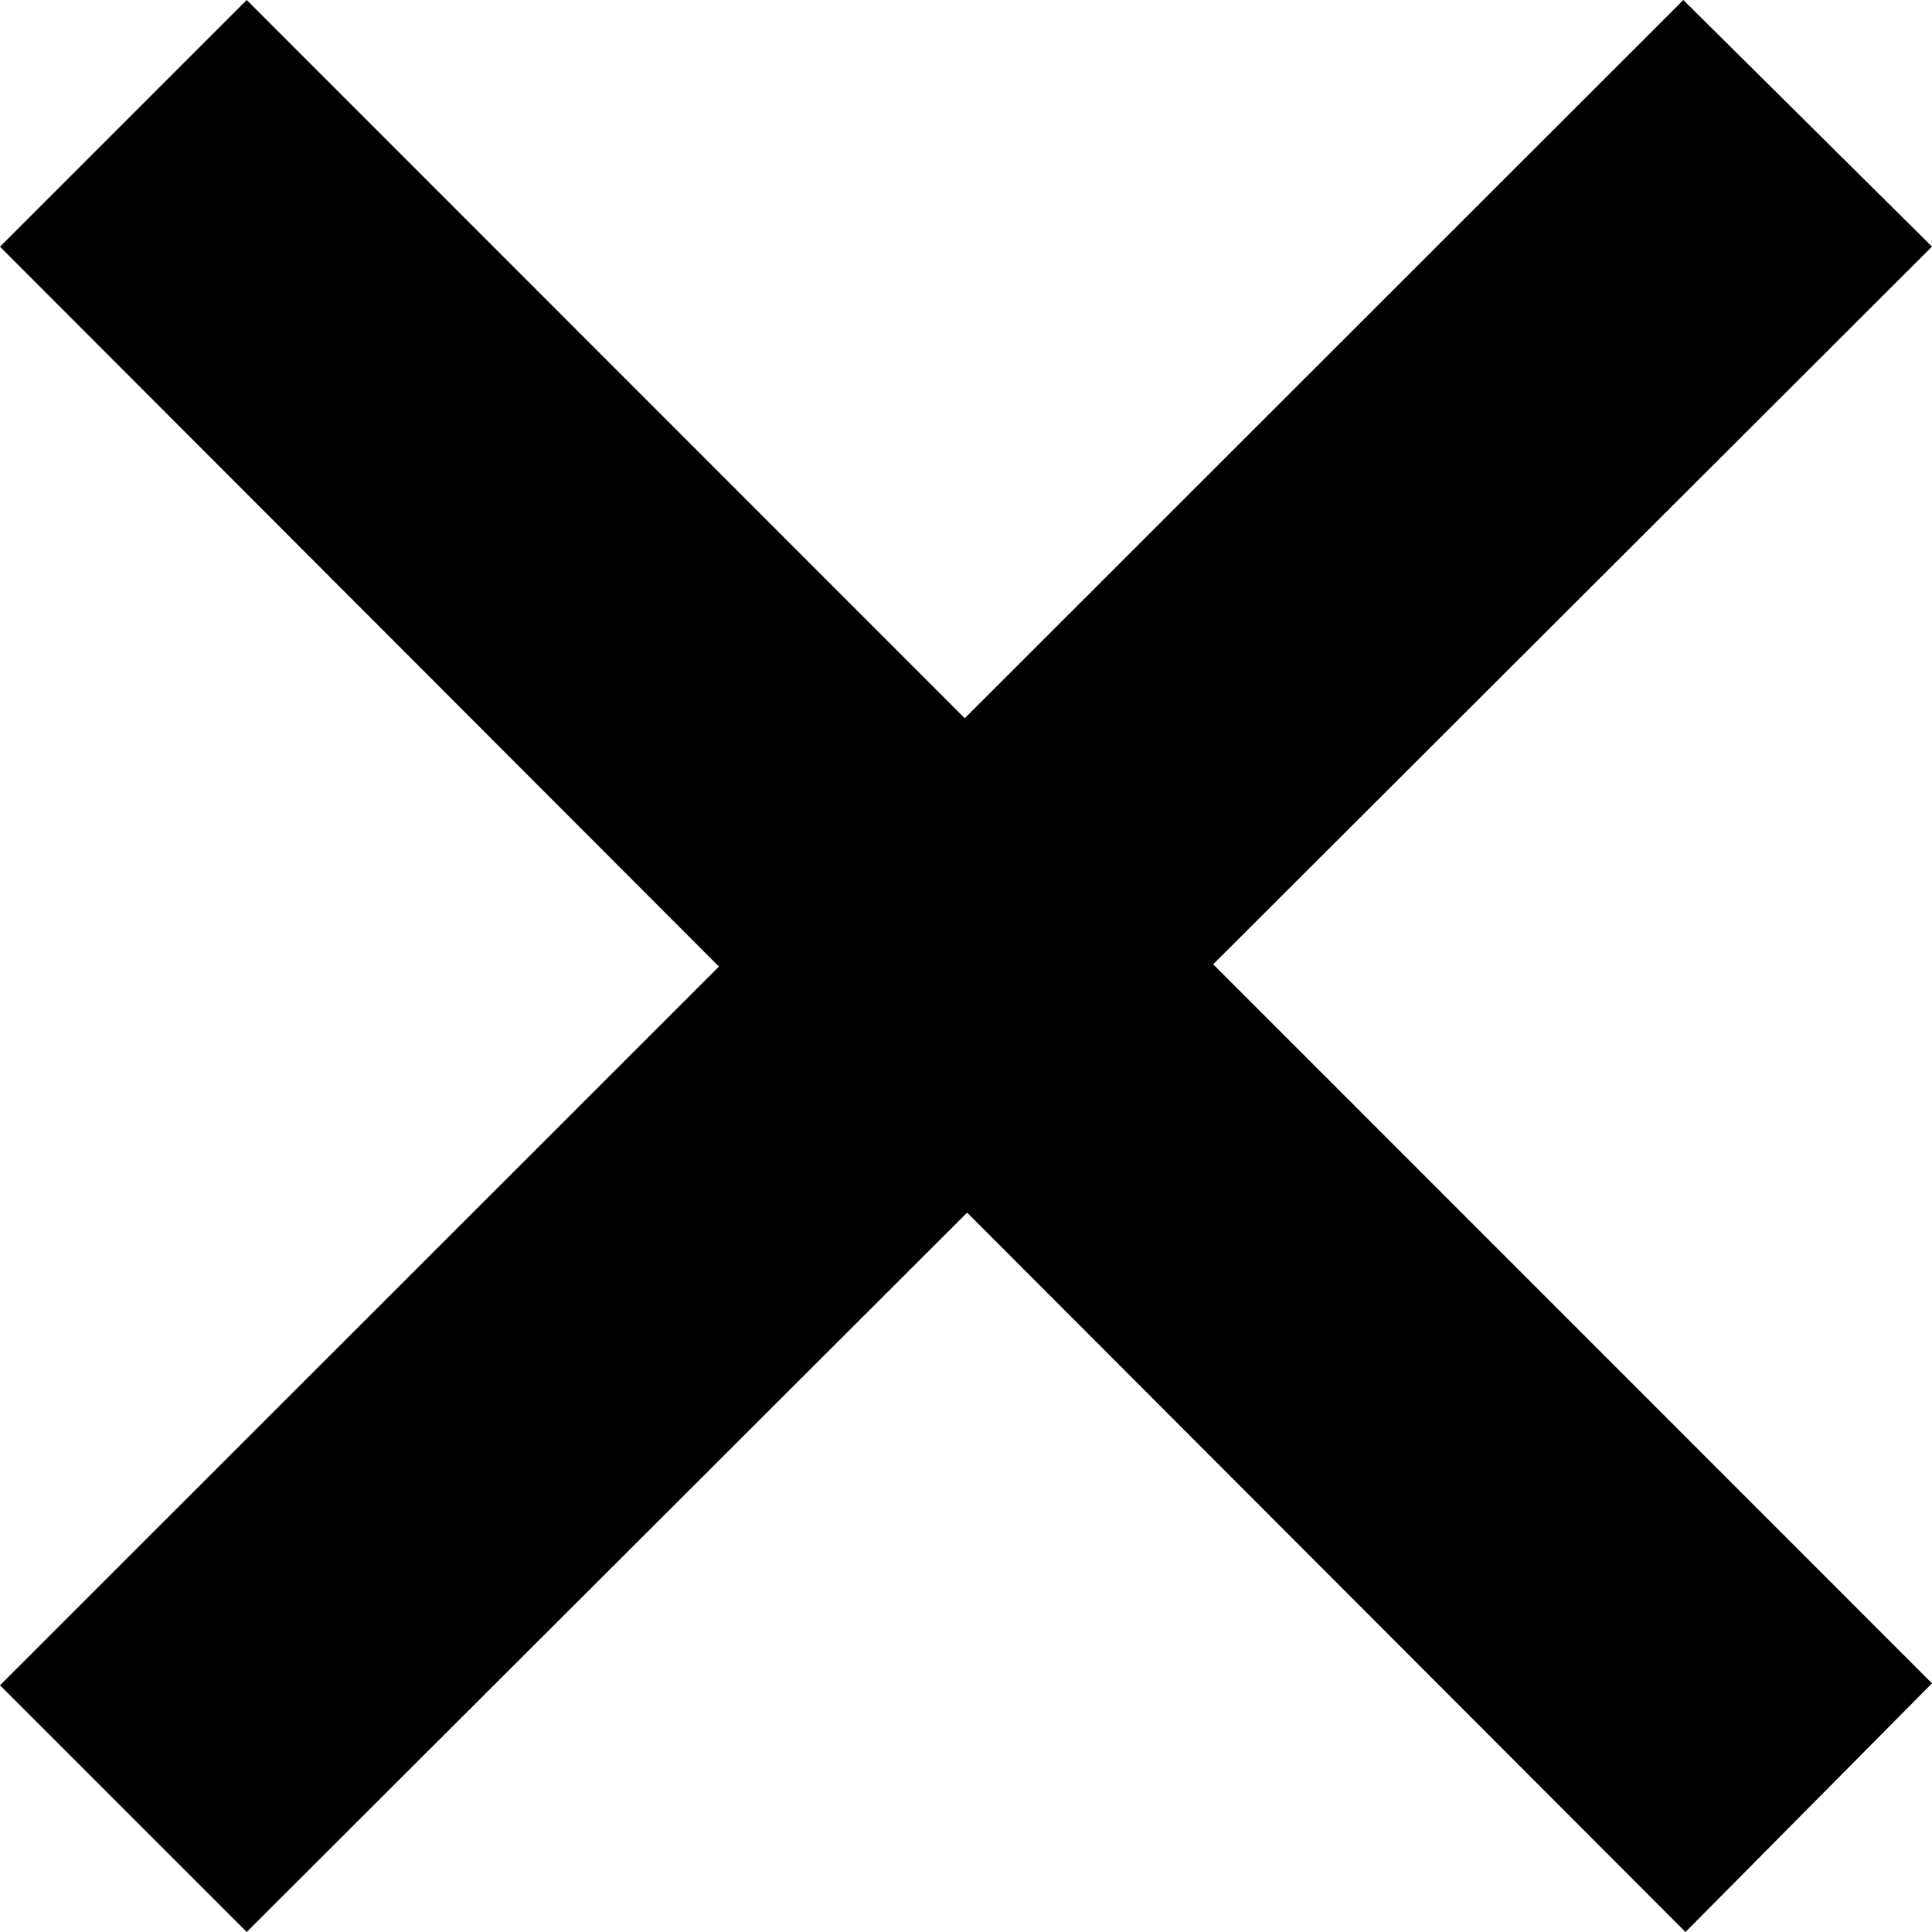 <svg width="17" height="17" xmlns="http://www.w3.org/2000/svg"><path d="m17 14.812-6.325-6.327L17 2.17 14.812 0 8.489 6.32 2.171 0 0 2.171l6.326 6.334L0 14.829 2.171 17l6.339-6.33L14.831 17z" fill-rule="nonzero" fill="#000"/></svg>